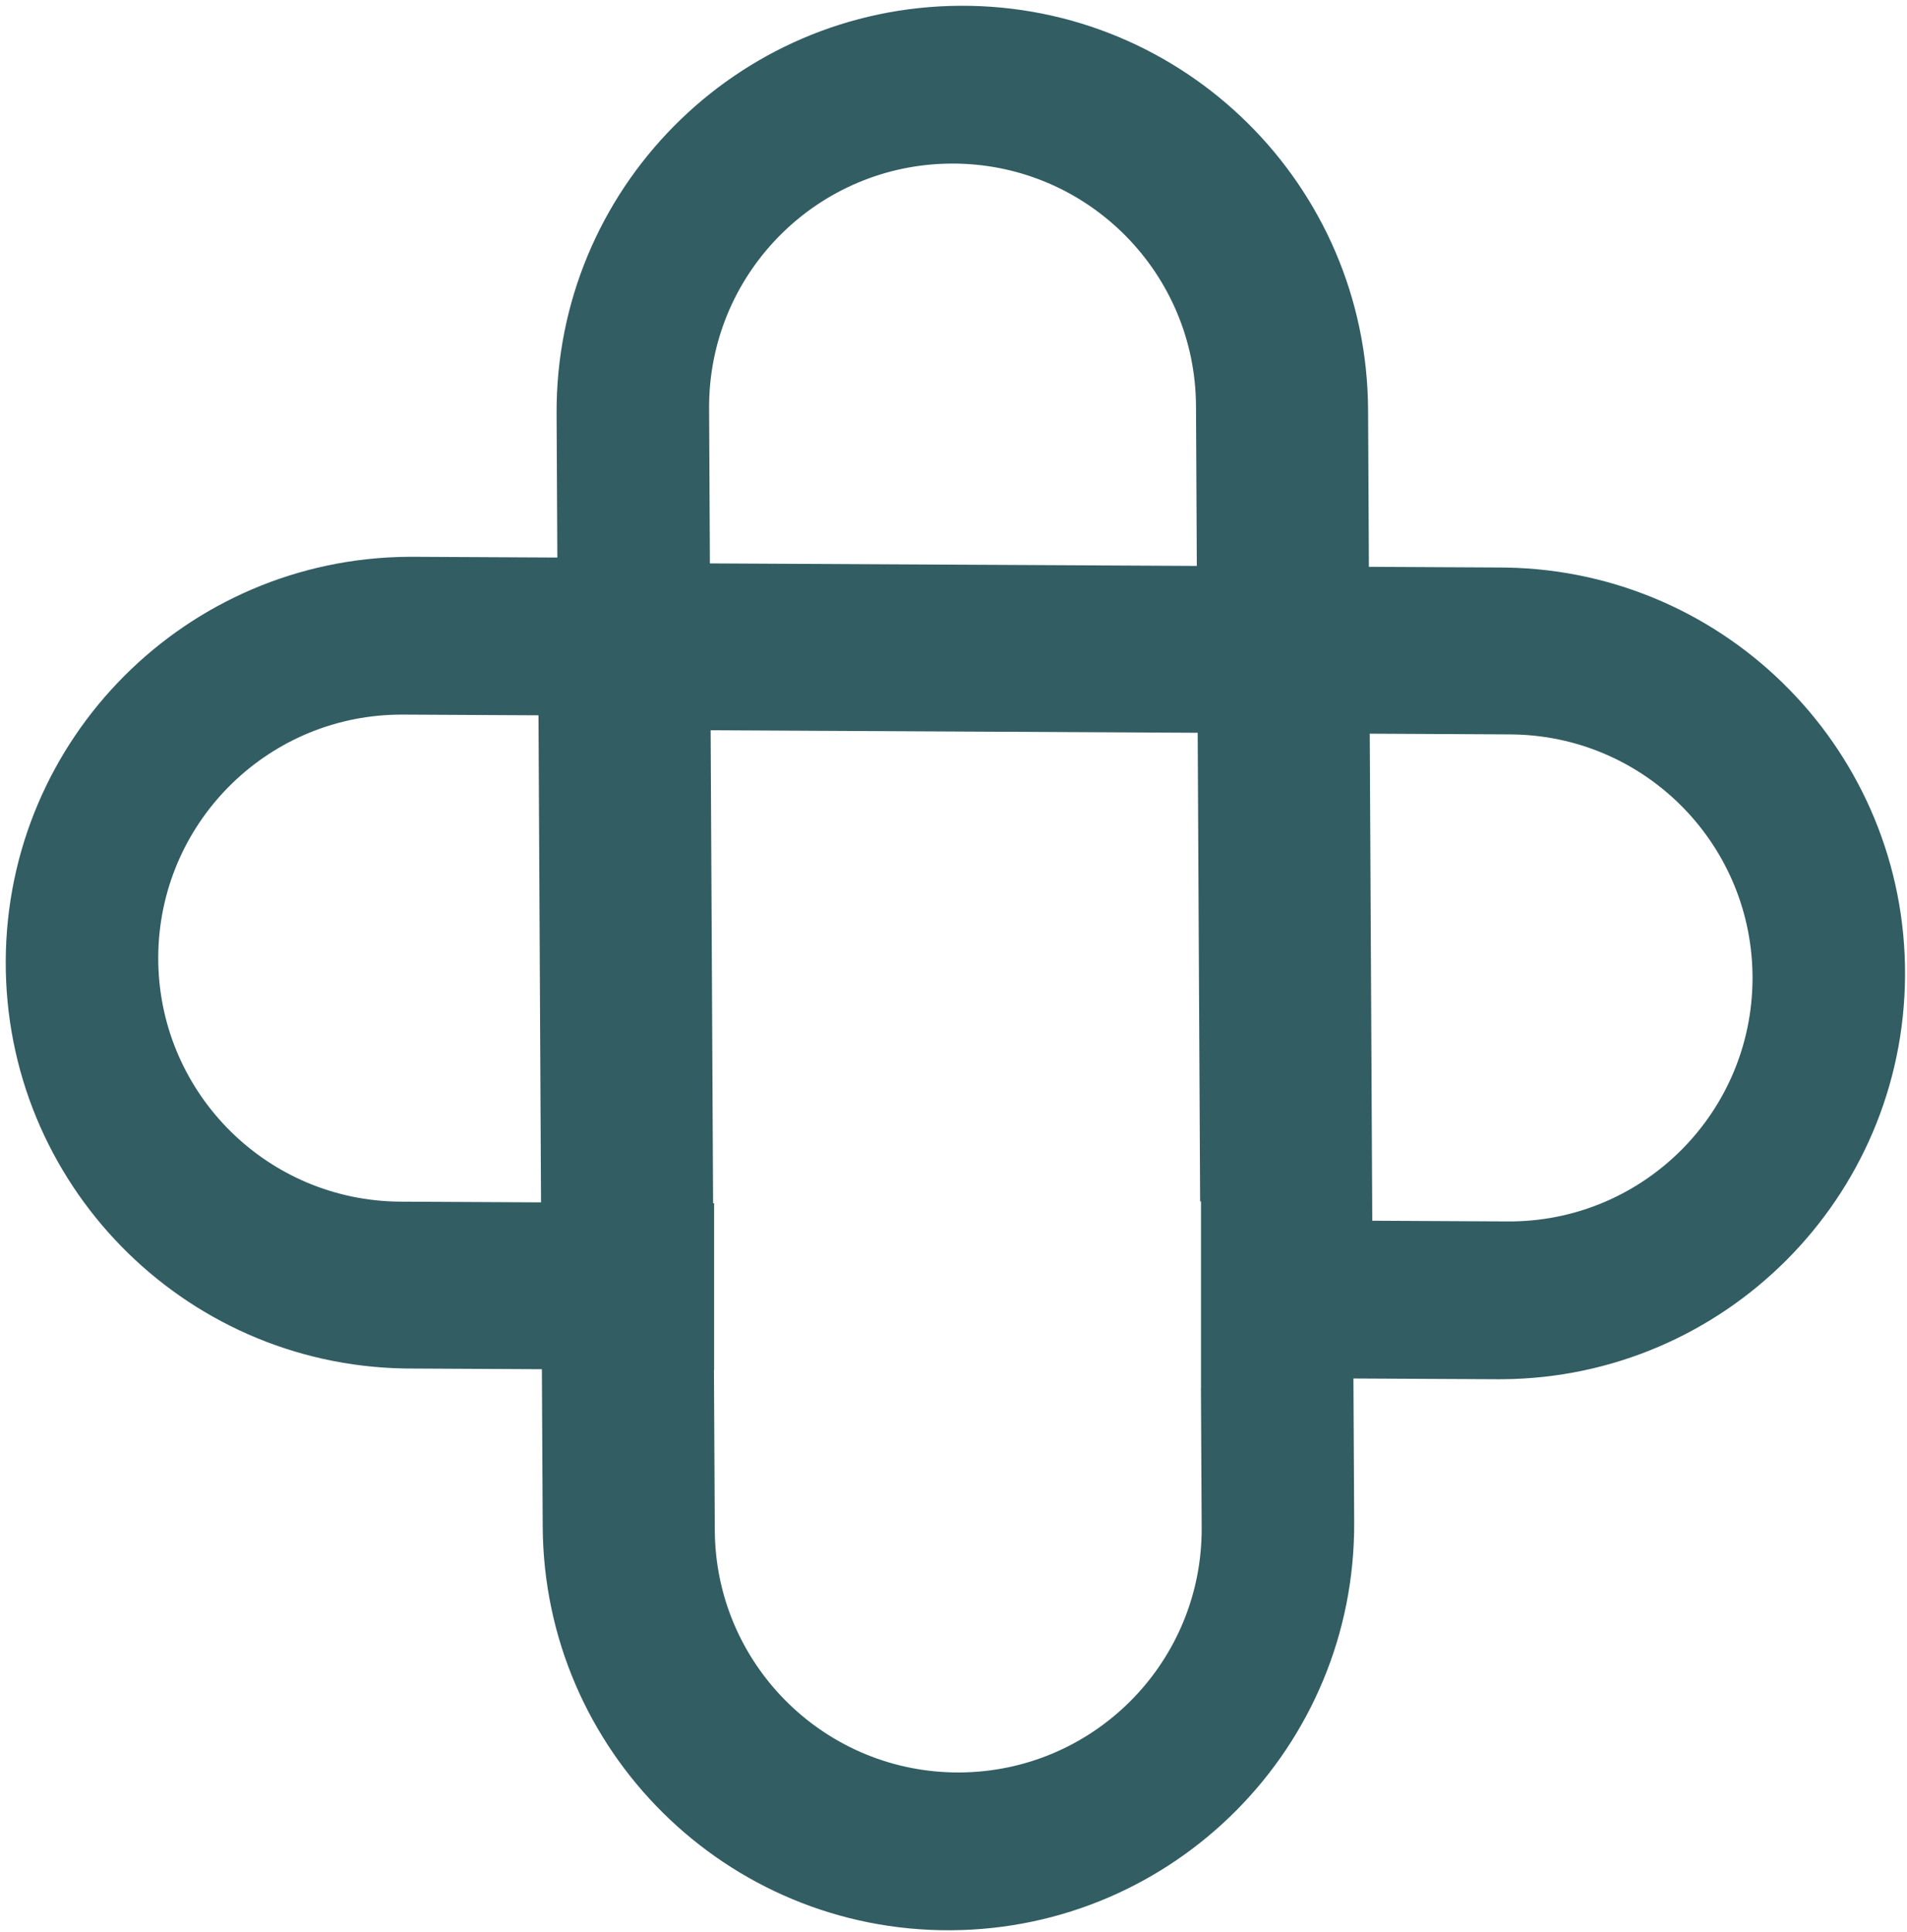 <svg width="235" height="238" viewBox="0 0 235 238" fill="none" xmlns="http://www.w3.org/2000/svg">
<path d="M118.329 0.711C145.943 0.568 168.445 22.839 168.588 50.453L168.688 69.828L185.018 69.913L185.663 69.921C212.978 70.408 234.901 92.774 234.759 120.172C234.617 147.57 212.464 169.707 185.146 169.911L184.5 169.912L166.784 169.821L166.876 187.536C167.019 215.15 144.749 237.651 117.136 237.794C89.522 237.937 67.02 215.668 66.877 188.054L66.776 168.677L50.447 168.593L49.802 168.585C22.488 168.098 0.565 145.732 0.707 118.334C0.849 90.937 23.001 68.8 50.318 68.595L50.965 68.594L68.681 68.686L68.589 50.97C68.446 23.357 90.716 0.855 118.329 0.711ZM87.73 120.275L87.874 148.233H88V168.787H87.981L88.083 188.511L88.097 189.284C88.591 205.492 101.929 218.438 118.238 218.354C134.547 218.269 147.749 205.185 148.076 188.973L148.082 188.199L147.992 171H148V148H147.891L147.736 118.232L147.591 90.273L117.885 90.119L87.572 89.961L87.73 120.275ZM168.941 118.688L169.105 150.385L185.809 150.472L186.583 150.466C202.795 150.14 215.879 136.937 215.964 120.628C216.048 104.319 203.103 90.981 186.895 90.487L186.121 90.473L168.794 90.383L168.941 118.688ZM48.882 88.04C32.67 88.367 19.586 101.569 19.501 117.878C19.417 134.187 32.363 147.525 48.571 148.02L49.345 148.034L66.67 148.122L66.523 119.819L66.358 88.12L49.656 88.034L48.882 88.04ZM117.227 20.152C100.918 20.237 87.716 33.321 87.389 49.532L87.383 50.308L87.481 69.407L116.782 69.56L147.484 69.718L147.383 49.995L147.368 49.222C146.873 33.014 133.536 20.067 117.227 20.152Z" fill="#325D63"/>
</svg>
